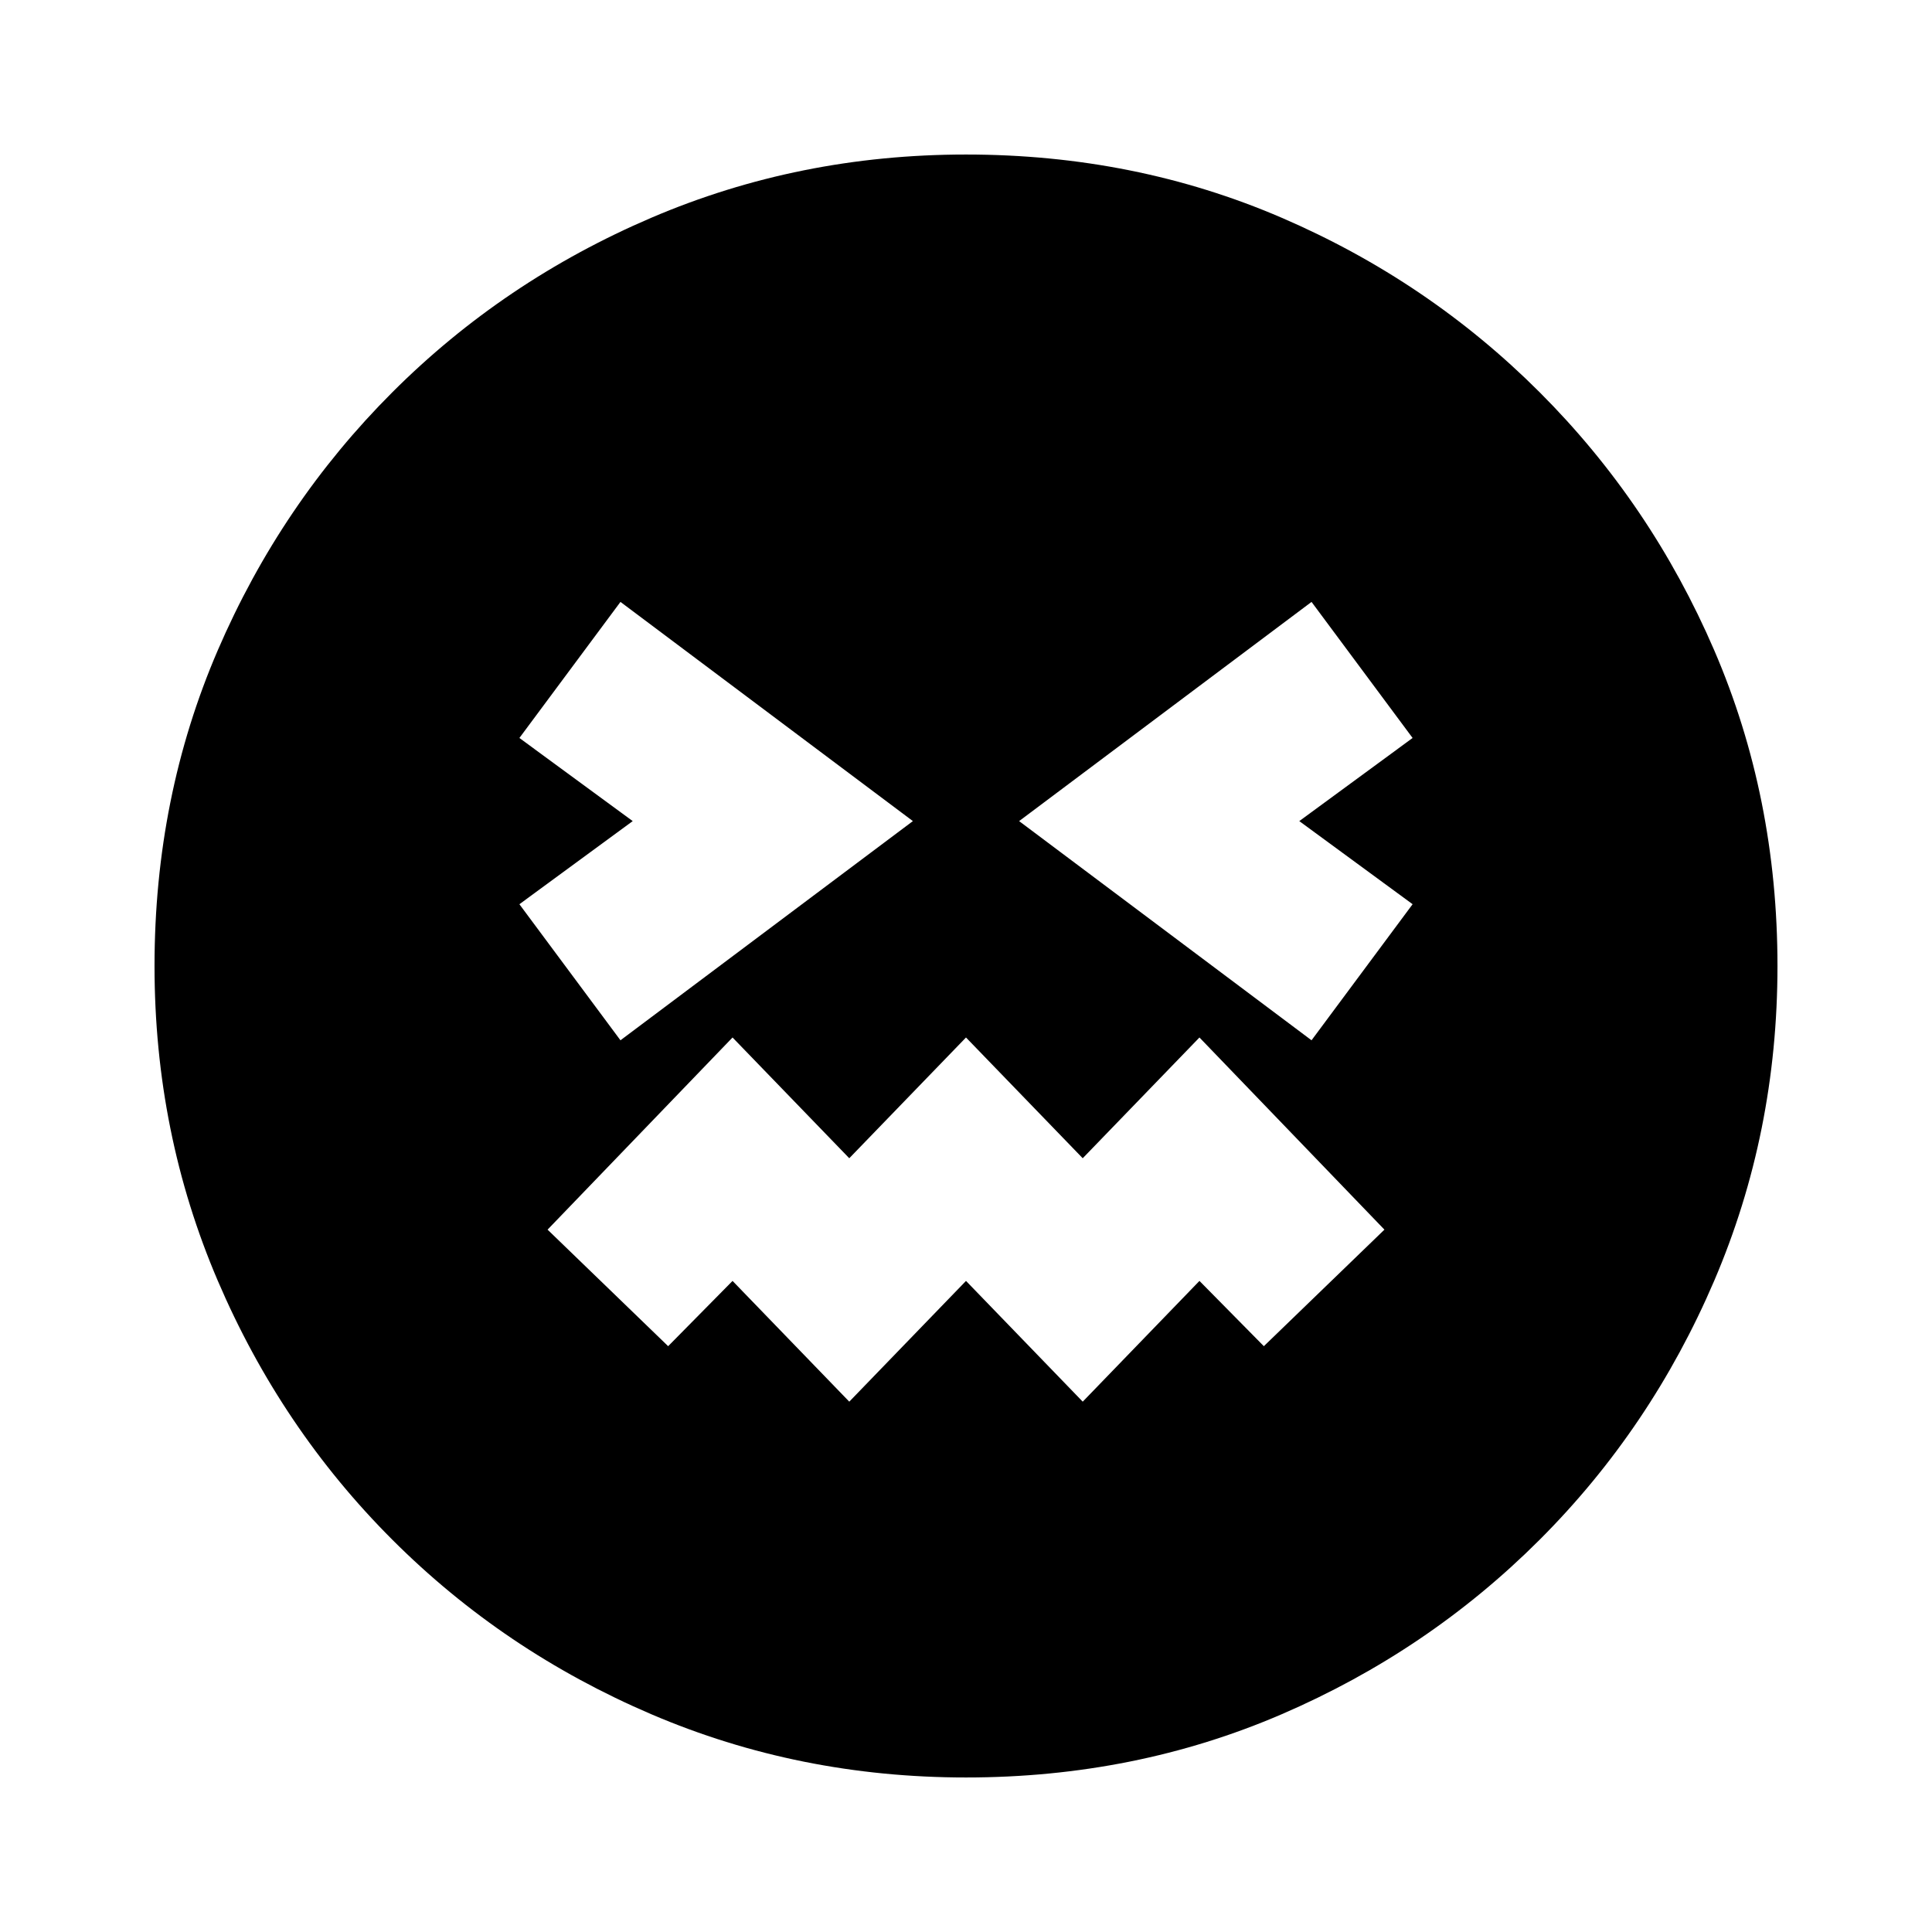 <svg xmlns="http://www.w3.org/2000/svg" height="20" viewBox="0 96 960 960" width="20"><path d="M480 979.218q-82.957 0-156.348-31.413-73.392-31.413-128.718-86.739-55.326-55.326-86.739-128.718Q76.782 658.957 76.782 576q0-83.957 31.413-156.848 31.413-72.892 86.739-128.218 55.326-55.326 128.718-86.739Q397.043 172.782 480 172.782q83.957 0 156.848 31.413 72.892 31.413 128.218 86.739 55.326 55.326 86.739 128.218Q883.218 492.043 883.218 576q0 82.957-31.413 156.348-31.413 73.392-86.739 128.718-55.326 55.326-128.218 86.739Q563.957 979.218 480 979.218ZM308.304 612.913 453.609 504 308.304 395.087l-50.217 67.609L314.391 504l-56.304 41.304 50.217 67.609ZM422 792.479l58-60 58 60 58-60 32 32.434L687.913 707 596 611.521l-58 60-58-60-58 60-58-60L272.087 707 332 764.913l32-32.434 58 60Zm229.696-179.566 50.217-67.609L645.609 504l56.304-41.304-50.217-67.609L506.391 504l145.305 108.913Z"/></svg>